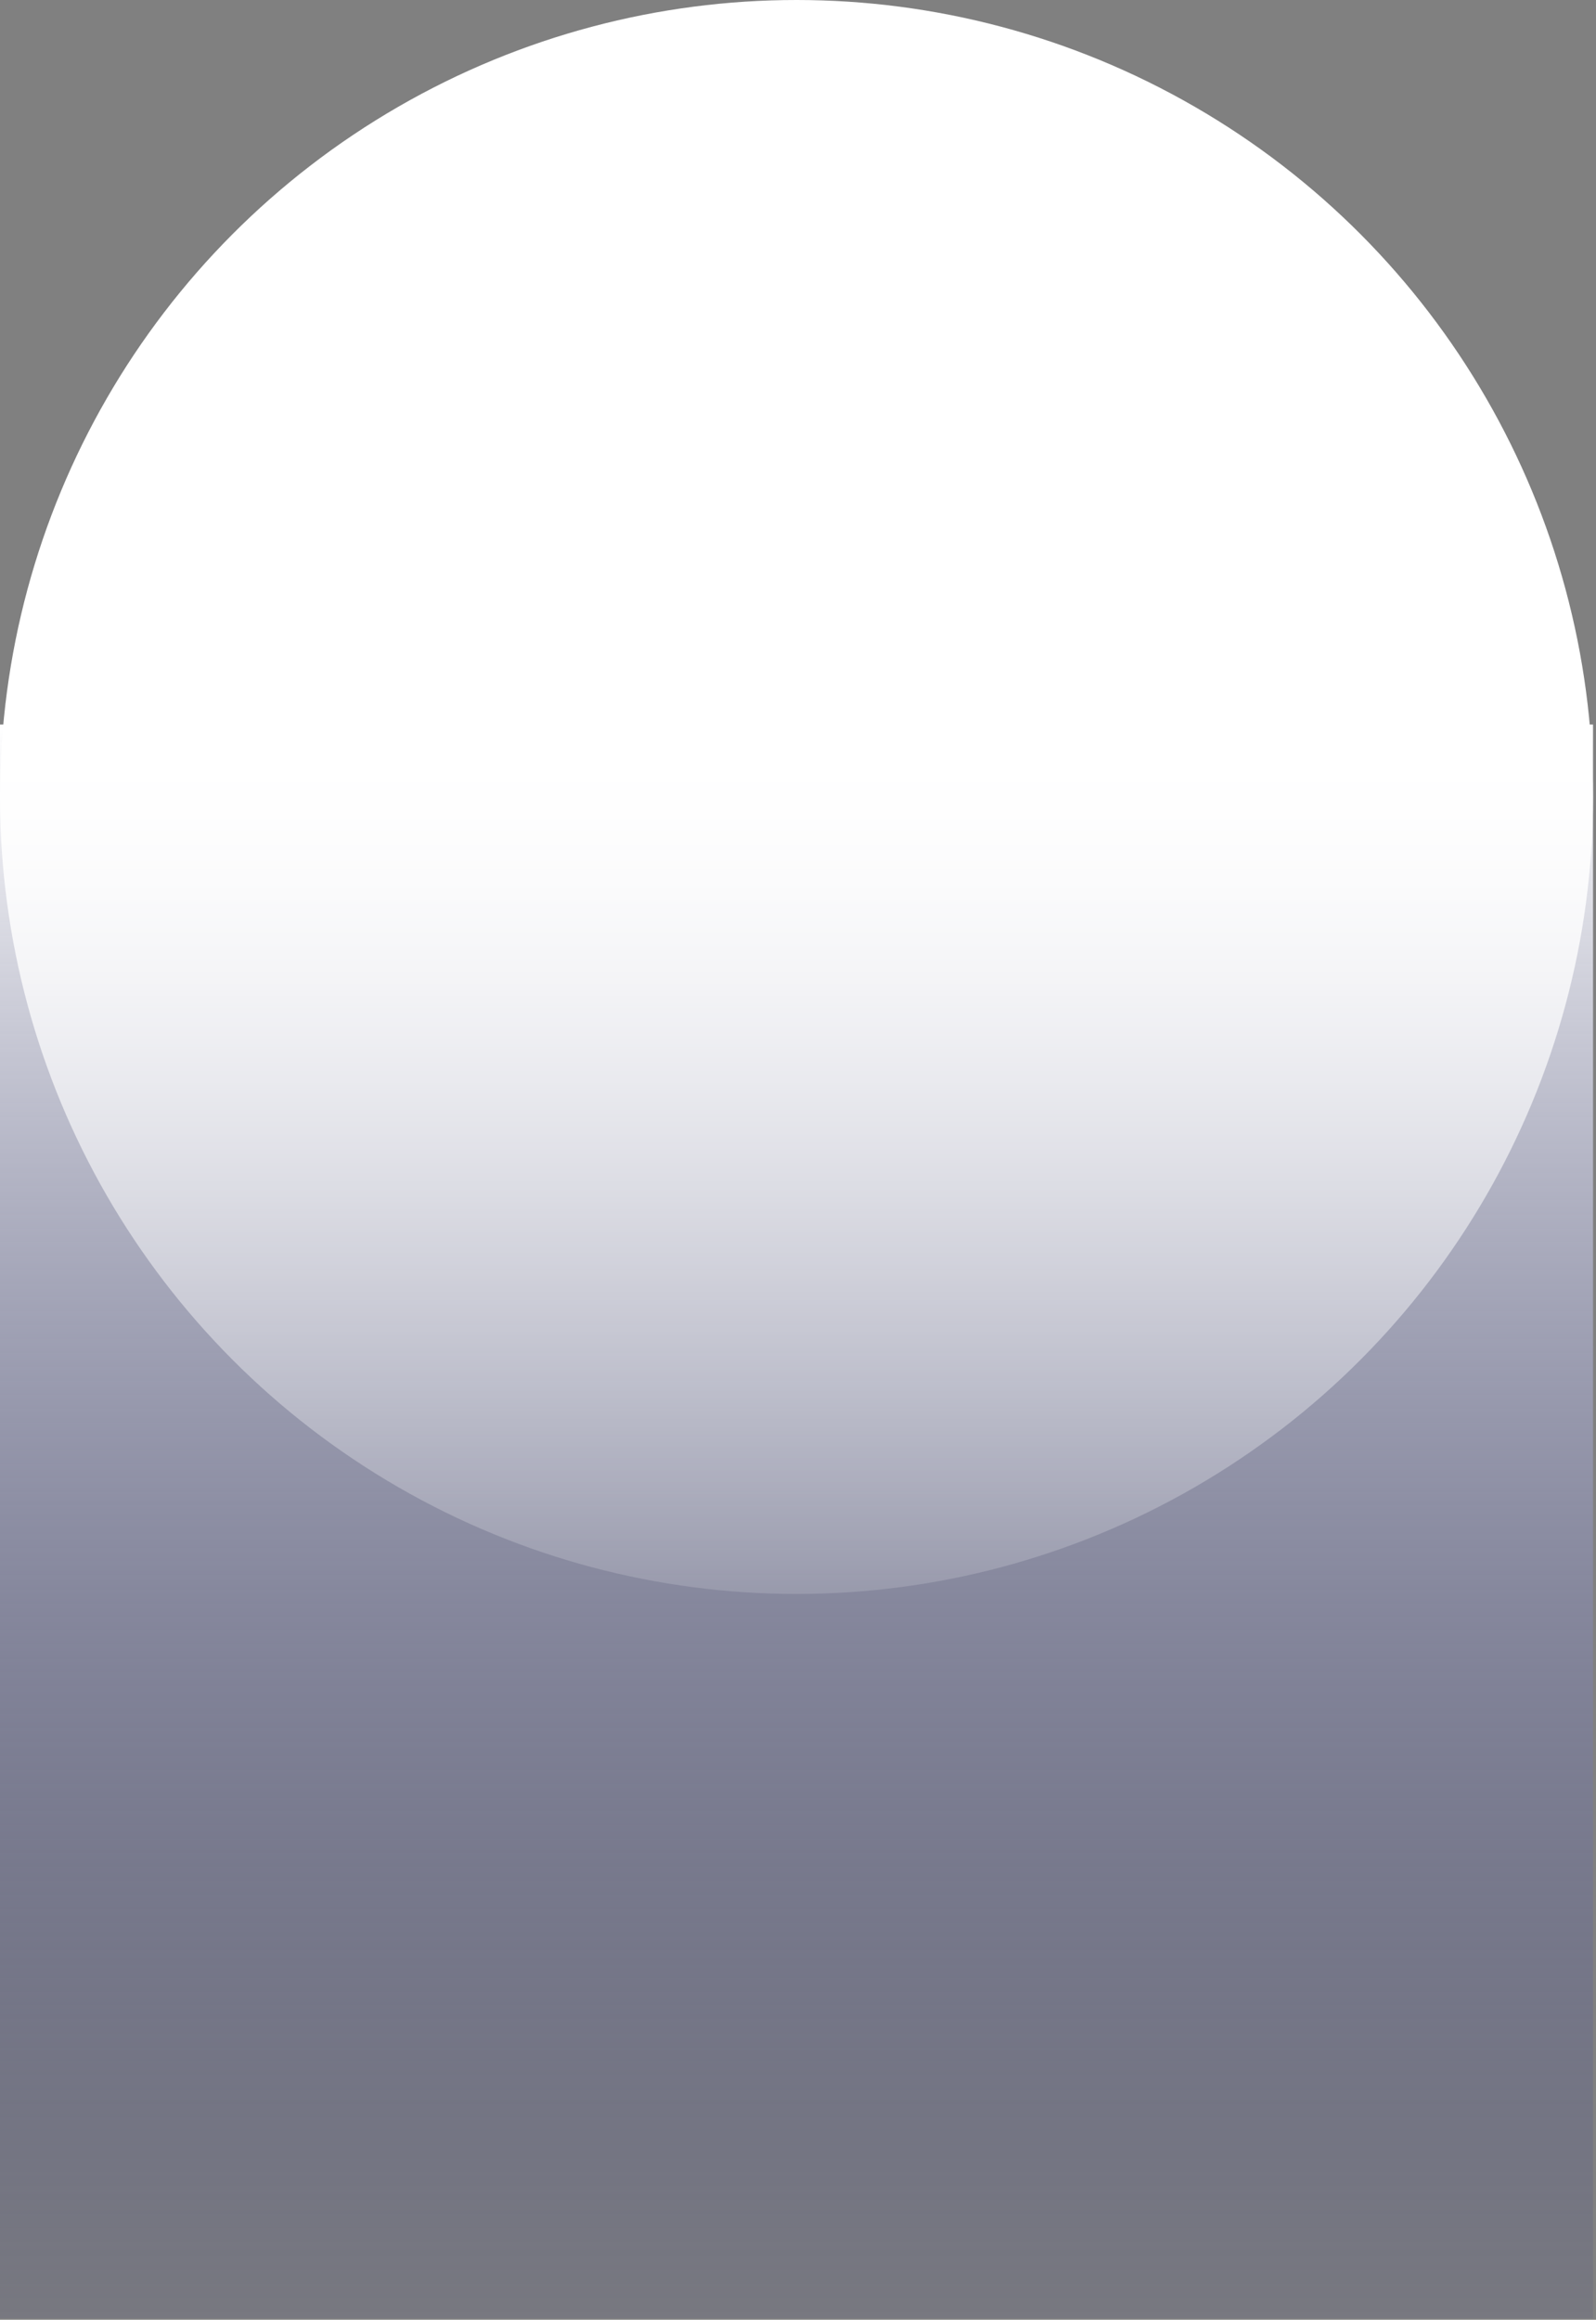 <svg width="285" height="414" viewBox="0 0 285 414" fill="none" xmlns="http://www.w3.org/2000/svg">
<rect x="0" y="0" width="285" height="414" fill="#808080" stroke="none"/>
<rect y="129.305" width="284.47" height="284.47" fill="url(#paint0_linear_265_84)"/>
<circle cx="142.235" cy="142.235" r="142.235" fill="url(#paint1_linear_265_84)"/>
<defs>
<linearGradient id="paint0_linear_265_84" x1="142.235" y1="129.305" x2="142.235" y2="413.775" gradientUnits="userSpaceOnUse">
<stop stop-color="white"/>
<stop offset="1" stop-color="#2D3380" stop-opacity="0.1"/>
</linearGradient>
<linearGradient id="paint1_linear_265_84" x1="142.235" y1="0" x2="142.235" y2="284.47" gradientUnits="userSpaceOnUse">
<stop offset="0.462" stop-color="white"/>
<stop offset="1" stop-color="white" stop-opacity="0.15"/>
</linearGradient>
</defs>
</svg>
